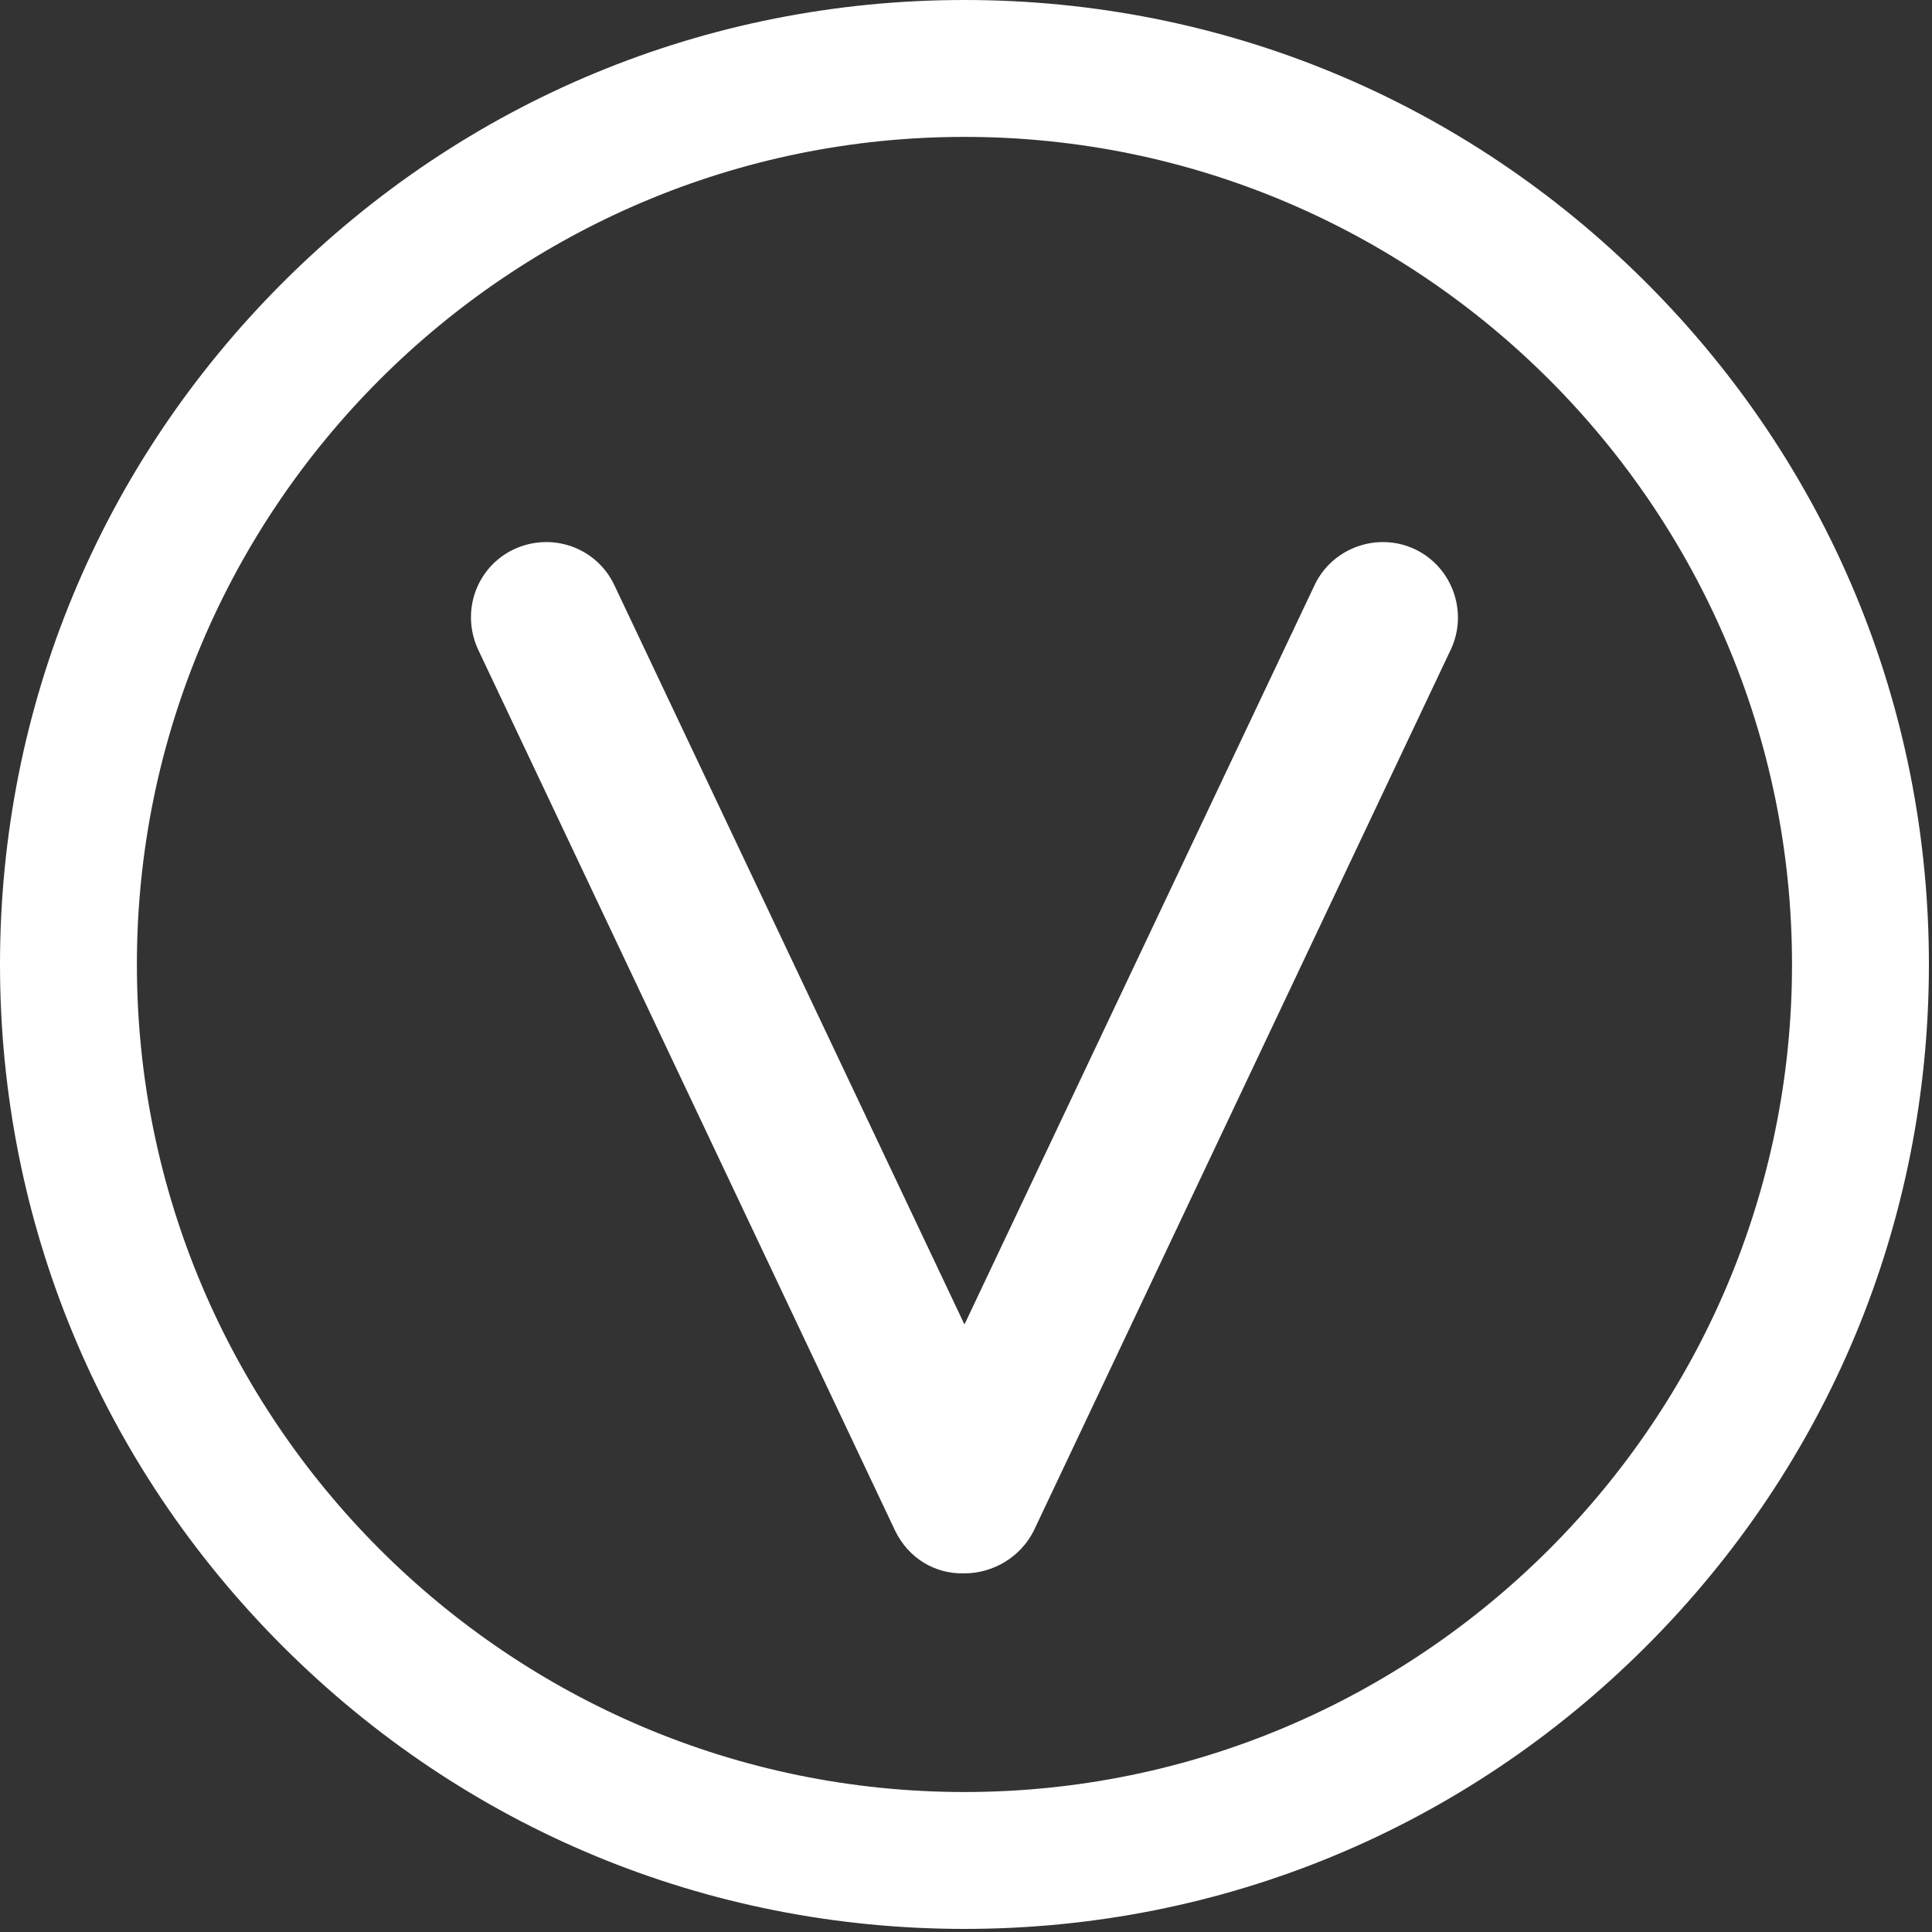 <?xml version="1.0" standalone="no"?><!DOCTYPE svg PUBLIC "-//W3C//DTD SVG 1.1//EN" "http://www.w3.org/Graphics/SVG/1.1/DTD/svg11.dtd"><svg width="200" height="200" viewBox="0 0 200 200" version="1.1" xmlns="http://www.w3.org/2000/svg" xmlns:xlink="http://www.w3.org/1999/xlink"><rect x="0" y="0" width="200" height="200" fill="#333333" stroke="none"/><defs><style type="text/css"><![CDATA[
@font-face { font-family: ifont; src: url("//at.alicdn.com/t/font_1442373896_4754455.eot?#iefix") format("embedded-opentype"), url("//at.alicdn.com/t/font_1442373896_4754455.woff") format("woff"), url("//at.alicdn.com/t/font_1442373896_4754455.ttf") format("truetype"), url("//at.alicdn.com/t/font_1442373896_4754455.svg#ifont") format("svg"); }

]]></style></defs><g class="transform-group"><g transform="scale(0.195, 0.195)"><path d="M873.939 150.061C777.202 53.324 648.848 0 512 0S246.798 53.324 150.061 150.061 0 375.152 0 512s53.324 265.202 150.061 361.939S375.152 1024 512 1024s265.202-53.324 361.939-150.061 150.061-225.091 150.061-361.939-53.324-265.202-150.061-361.939z m-361.939 801.268c-242.079 0-439.329-197.25-439.329-439.329s197.25-439.329 439.329-439.329 439.329 197.25 439.329 439.329-197.25 439.329-439.329 439.329zM751.248 291.628c-19.819-9.438-43.886-0.944-53.324 18.876L512 703.115 326.076 310.503c-9.438-19.819-33.032-28.313-53.324-18.876-19.819 9.438-28.313 33.032-18.876 53.324l221.316 467.642c7.078 14.629 21.235 23.123 36.807 22.651 15.1 0 29.729-8.494 36.807-22.651l221.316-467.642c9.438-19.819 0.944-43.886-18.876-53.324z" fill="#FFFFFF"></path></g></g></svg>